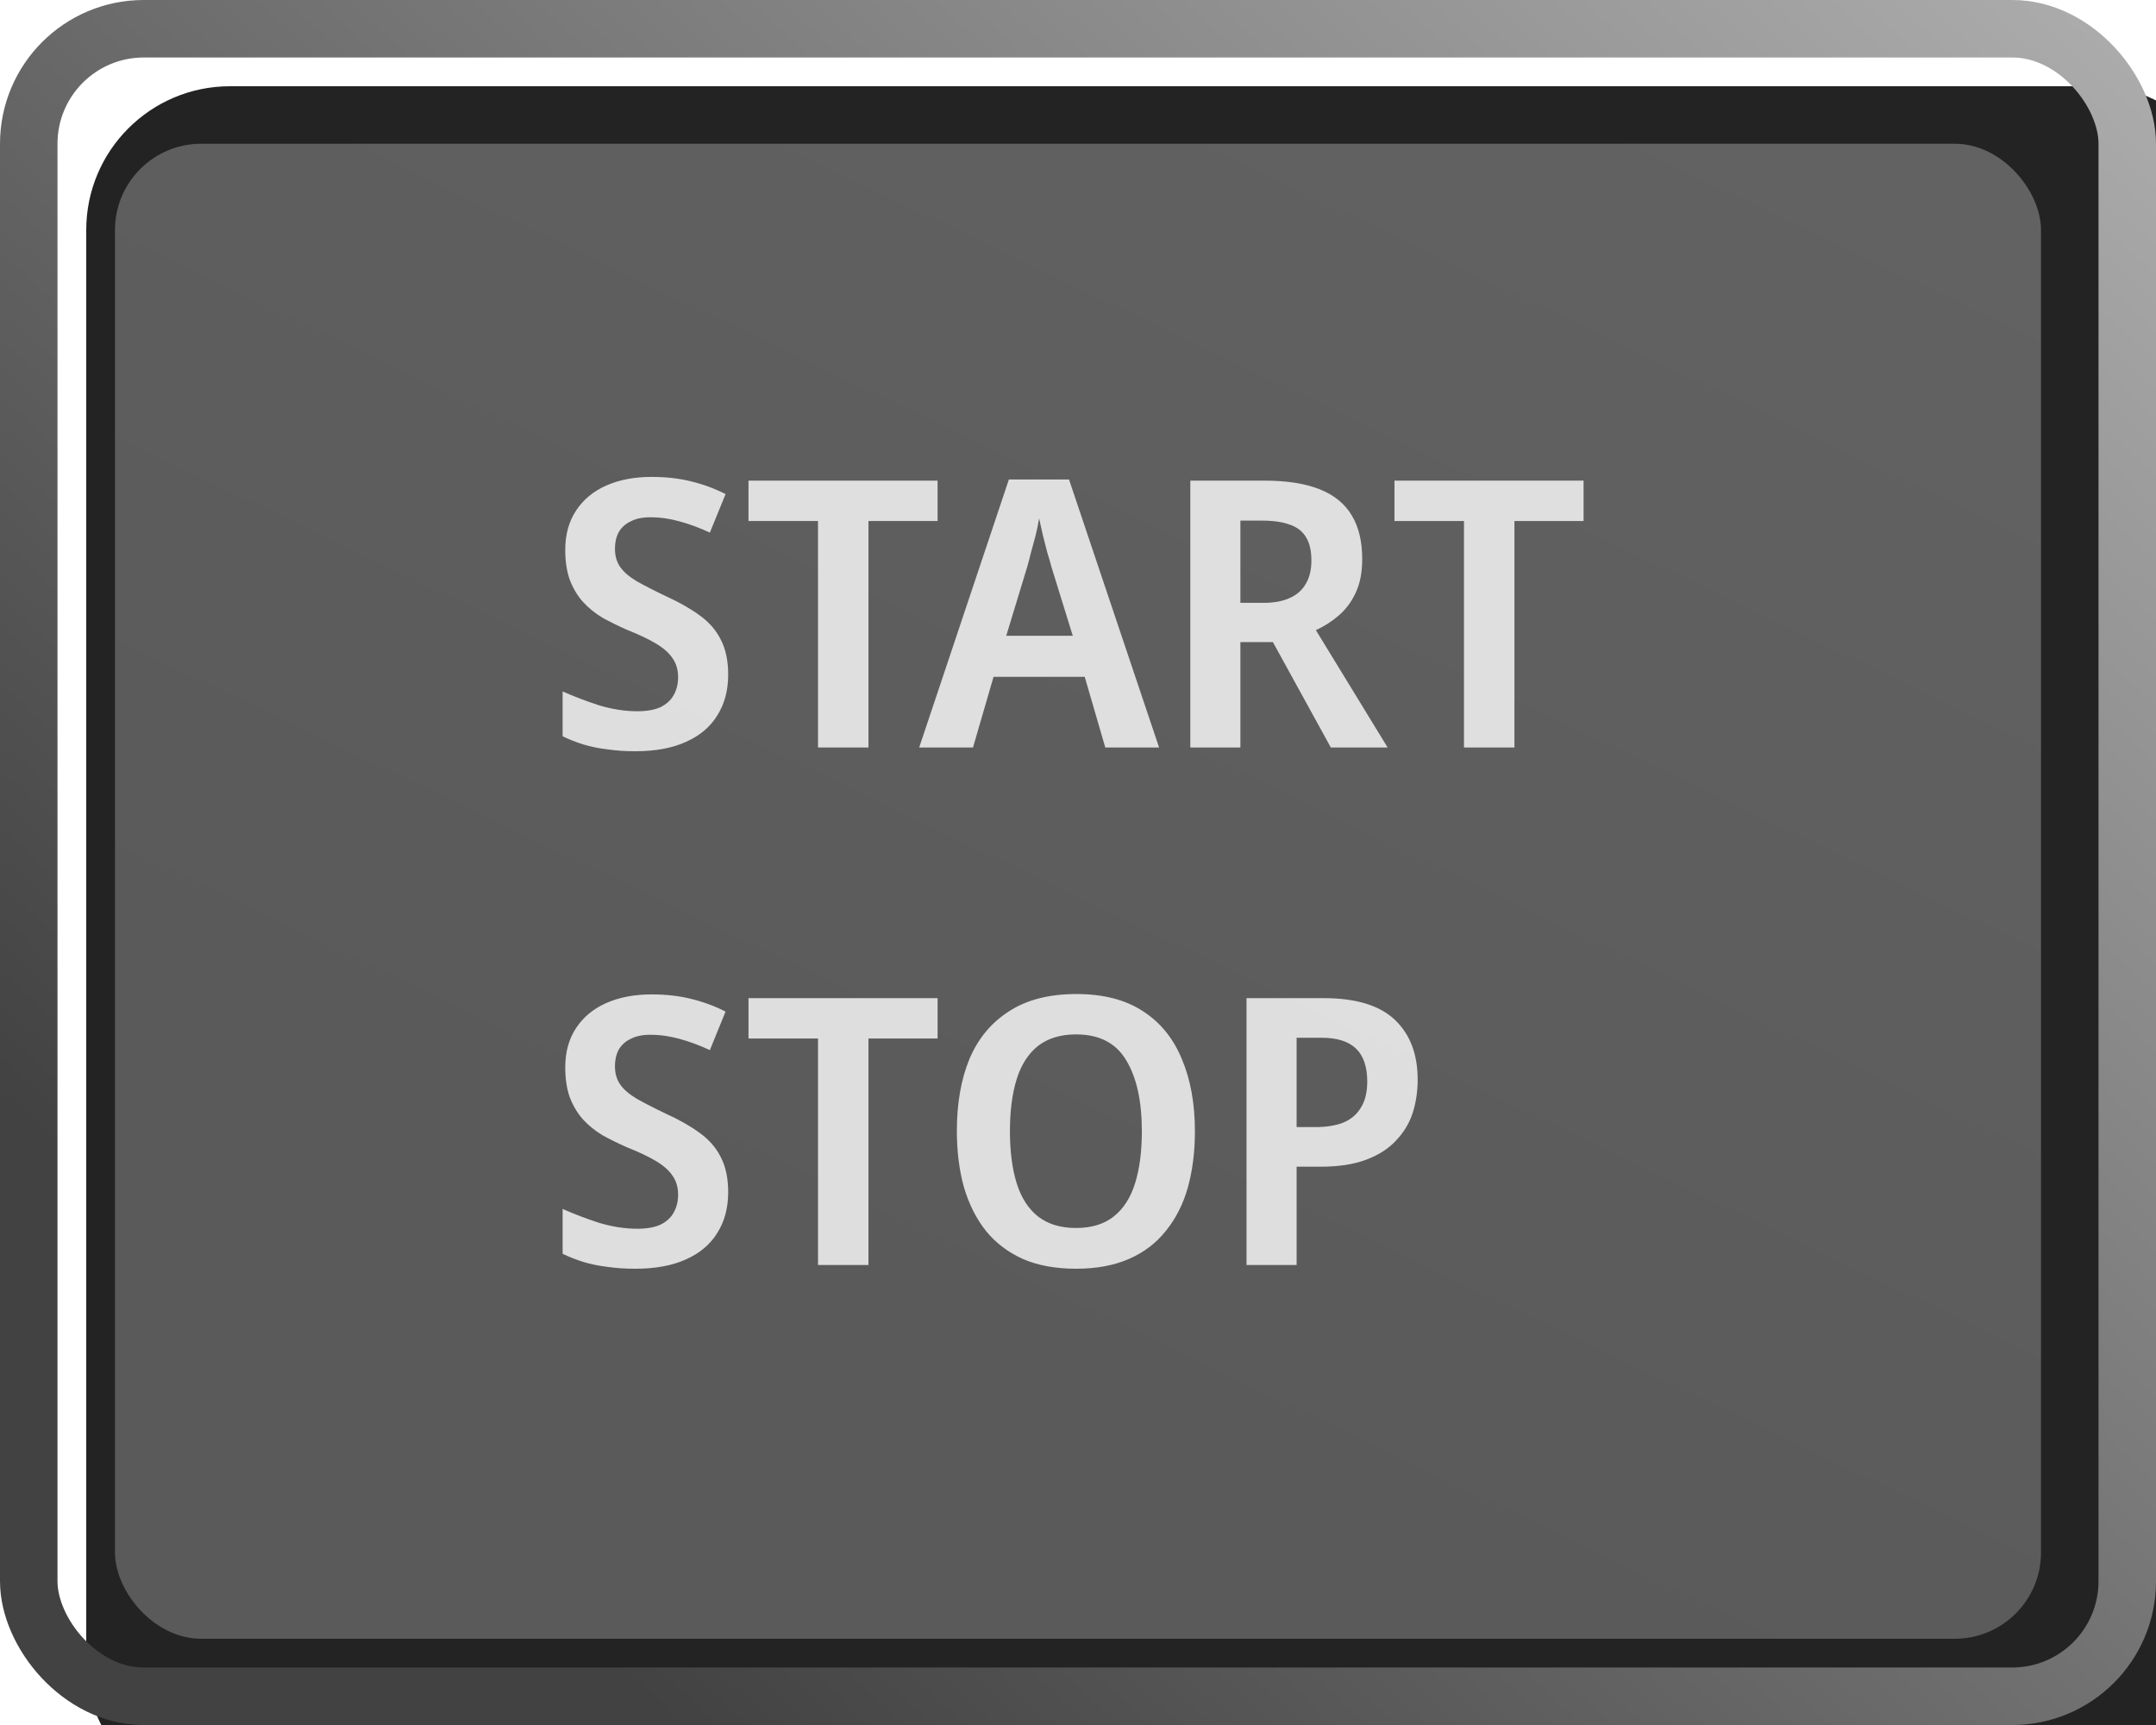 <svg width="75" height="60" viewBox="0 0 75 60" fill="none" xmlns="http://www.w3.org/2000/svg">
<g filter="url(#filter0_i_143_134)">
<rect width="75" height="60" rx="5" fill="#232323"/>
</g>
<rect x="1" y="1" width="73" height="58" rx="4" stroke="url(#paint0_linear_143_134)" stroke-width="2"/>
<g filter="url(#filter1_d_143_134)">
<rect x="4" y="4" width="67" height="52" rx="3" fill="url(#paint1_linear_143_134)"/>
</g>
<path opacity="0.8" d="M25.331 23.465C25.331 24.011 25.205 24.483 24.954 24.882C24.711 25.281 24.347 25.588 23.862 25.805C23.385 26.022 22.796 26.13 22.094 26.13C21.747 26.13 21.427 26.108 21.132 26.065C20.837 26.03 20.56 25.974 20.3 25.896C20.049 25.818 19.806 25.723 19.572 25.61V24.05C19.962 24.223 20.382 24.384 20.833 24.531C21.292 24.67 21.739 24.739 22.172 24.739C22.501 24.739 22.77 24.691 22.978 24.596C23.186 24.492 23.338 24.353 23.433 24.18C23.537 23.998 23.589 23.79 23.589 23.556C23.589 23.296 23.524 23.075 23.394 22.893C23.273 22.711 23.082 22.542 22.822 22.386C22.562 22.23 22.224 22.07 21.808 21.905C21.513 21.775 21.232 21.636 20.963 21.489C20.703 21.333 20.473 21.147 20.274 20.93C20.083 20.713 19.932 20.458 19.819 20.163C19.715 19.868 19.663 19.522 19.663 19.123C19.663 18.594 19.789 18.139 20.04 17.758C20.291 17.377 20.642 17.086 21.093 16.887C21.544 16.688 22.068 16.588 22.666 16.588C23.169 16.588 23.628 16.64 24.044 16.744C24.469 16.848 24.867 16.995 25.24 17.186L24.694 18.525C24.339 18.36 23.988 18.23 23.641 18.135C23.303 18.04 22.961 17.992 22.614 17.992C22.345 17.992 22.12 18.04 21.938 18.135C21.756 18.222 21.617 18.347 21.522 18.512C21.435 18.677 21.392 18.867 21.392 19.084C21.392 19.335 21.453 19.548 21.574 19.721C21.695 19.894 21.886 20.059 22.146 20.215C22.406 20.362 22.744 20.536 23.16 20.735C23.619 20.943 24.009 21.164 24.33 21.398C24.659 21.632 24.906 21.914 25.071 22.243C25.244 22.572 25.331 22.98 25.331 23.465ZM30.211 26H28.456V18.122H26.038V16.718H32.616V18.122H30.211V26ZM38.449 26L37.734 23.543H34.562L33.847 26H31.975L35.095 16.679H37.188L40.321 26H38.449ZM36.577 19.721C36.542 19.582 36.494 19.418 36.434 19.227C36.382 19.028 36.33 18.824 36.278 18.616C36.234 18.408 36.191 18.213 36.148 18.031C36.113 18.239 36.07 18.447 36.018 18.655C35.966 18.854 35.914 19.045 35.862 19.227C35.818 19.409 35.775 19.574 35.732 19.721L35.004 22.113H37.318L36.577 19.721ZM43.994 16.718C44.766 16.718 45.403 16.818 45.905 17.017C46.408 17.216 46.781 17.52 47.023 17.927C47.266 18.326 47.387 18.833 47.387 19.448C47.387 19.899 47.314 20.284 47.166 20.605C47.019 20.926 46.82 21.194 46.568 21.411C46.326 21.619 46.061 21.788 45.775 21.918L48.271 26H46.295L44.28 22.334H43.149V26H41.407V16.718H43.994ZM43.916 18.109H43.149V20.969H43.942C44.315 20.969 44.623 20.913 44.865 20.8C45.117 20.687 45.303 20.523 45.424 20.306C45.554 20.089 45.619 19.821 45.619 19.5C45.619 19.162 45.559 18.893 45.437 18.694C45.316 18.486 45.13 18.339 44.878 18.252C44.627 18.157 44.306 18.109 43.916 18.109ZM52.682 26H50.927V18.122H48.509V16.718H55.087V18.122H52.682V26ZM25.331 41.465C25.331 42.011 25.205 42.483 24.954 42.882C24.711 43.281 24.347 43.588 23.862 43.805C23.385 44.022 22.796 44.13 22.094 44.13C21.747 44.13 21.427 44.108 21.132 44.065C20.837 44.03 20.56 43.974 20.3 43.896C20.049 43.818 19.806 43.723 19.572 43.61V42.05C19.962 42.223 20.382 42.384 20.833 42.531C21.292 42.67 21.739 42.739 22.172 42.739C22.501 42.739 22.77 42.691 22.978 42.596C23.186 42.492 23.338 42.353 23.433 42.18C23.537 41.998 23.589 41.79 23.589 41.556C23.589 41.296 23.524 41.075 23.394 40.893C23.273 40.711 23.082 40.542 22.822 40.386C22.562 40.23 22.224 40.07 21.808 39.905C21.513 39.775 21.232 39.636 20.963 39.489C20.703 39.333 20.473 39.147 20.274 38.93C20.083 38.713 19.932 38.458 19.819 38.163C19.715 37.868 19.663 37.522 19.663 37.123C19.663 36.594 19.789 36.139 20.04 35.758C20.291 35.377 20.642 35.086 21.093 34.887C21.544 34.688 22.068 34.588 22.666 34.588C23.169 34.588 23.628 34.64 24.044 34.744C24.469 34.848 24.867 34.995 25.24 35.186L24.694 36.525C24.339 36.36 23.988 36.23 23.641 36.135C23.303 36.04 22.961 35.992 22.614 35.992C22.345 35.992 22.12 36.04 21.938 36.135C21.756 36.222 21.617 36.347 21.522 36.512C21.435 36.677 21.392 36.867 21.392 37.084C21.392 37.335 21.453 37.548 21.574 37.721C21.695 37.894 21.886 38.059 22.146 38.215C22.406 38.362 22.744 38.536 23.16 38.735C23.619 38.943 24.009 39.164 24.33 39.398C24.659 39.632 24.906 39.914 25.071 40.243C25.244 40.572 25.331 40.98 25.331 41.465ZM30.211 44H28.456V36.122H26.038V34.718H32.616V36.122H30.211V44ZM41.567 39.346C41.567 40.065 41.484 40.72 41.32 41.309C41.155 41.89 40.899 42.392 40.553 42.817C40.215 43.242 39.786 43.567 39.266 43.792C38.746 44.017 38.135 44.13 37.433 44.13C36.722 44.13 36.107 44.017 35.587 43.792C35.067 43.558 34.638 43.233 34.3 42.817C33.962 42.392 33.706 41.885 33.533 41.296C33.368 40.707 33.286 40.052 33.286 39.333C33.286 38.371 33.433 37.535 33.728 36.824C34.031 36.113 34.49 35.563 35.106 35.173C35.721 34.774 36.501 34.575 37.446 34.575C38.382 34.575 39.153 34.774 39.76 35.173C40.366 35.563 40.817 36.118 41.112 36.837C41.415 37.548 41.567 38.384 41.567 39.346ZM35.132 39.346C35.132 40.048 35.21 40.65 35.366 41.153C35.522 41.656 35.769 42.041 36.107 42.31C36.453 42.579 36.895 42.713 37.433 42.713C37.97 42.713 38.408 42.579 38.746 42.31C39.084 42.041 39.331 41.656 39.487 41.153C39.643 40.65 39.721 40.048 39.721 39.346C39.721 38.297 39.539 37.474 39.175 36.876C38.819 36.278 38.239 35.979 37.433 35.979C36.895 35.979 36.453 36.113 36.107 36.382C35.769 36.651 35.522 37.036 35.366 37.539C35.21 38.042 35.132 38.644 35.132 39.346ZM46.041 34.718C47.167 34.718 47.995 34.969 48.523 35.472C49.052 35.975 49.316 36.668 49.316 37.552C49.316 37.951 49.26 38.332 49.148 38.696C49.035 39.051 48.844 39.372 48.575 39.658C48.316 39.944 47.969 40.169 47.535 40.334C47.102 40.499 46.569 40.581 45.937 40.581H45.105V44H43.362V34.718H46.041ZM45.975 36.096H45.105V39.203H45.755C46.136 39.203 46.461 39.151 46.73 39.047C46.998 38.934 47.202 38.761 47.34 38.527C47.488 38.293 47.562 37.99 47.562 37.617C47.562 37.106 47.431 36.724 47.172 36.473C46.911 36.222 46.513 36.096 45.975 36.096Z" fill="white"/>
<defs>
<filter id="filter0_i_143_134" x="0" y="0" width="77" height="62" filterUnits="userSpaceOnUse" color-interpolation-filters="sRGB">
<feFlood flood-opacity="0" result="BackgroundImageFix"/>
<feBlend mode="normal" in="SourceGraphic" in2="BackgroundImageFix" result="shape"/>
<feColorMatrix in="SourceAlpha" type="matrix" values="0 0 0 0 0 0 0 0 0 0 0 0 0 0 0 0 0 0 127 0" result="hardAlpha"/>
<feOffset dx="3" dy="3"/>
<feGaussianBlur stdDeviation="1"/>
<feComposite in2="hardAlpha" operator="arithmetic" k2="-1" k3="1"/>
<feColorMatrix type="matrix" values="0 0 0 0 0 0 0 0 0 0 0 0 0 0 0 0 0 0 0.5 0"/>
<feBlend mode="normal" in2="shape" result="effect1_innerShadow_143_134"/>
</filter>
<filter id="filter1_d_143_134" x="3" y="4" width="69" height="54" filterUnits="userSpaceOnUse" color-interpolation-filters="sRGB">
<feFlood flood-opacity="0" result="BackgroundImageFix"/>
<feColorMatrix in="SourceAlpha" type="matrix" values="0 0 0 0 0 0 0 0 0 0 0 0 0 0 0 0 0 0 127 0" result="hardAlpha"/>
<feOffset dy="1"/>
<feGaussianBlur stdDeviation="0.5"/>
<feComposite in2="hardAlpha" operator="out"/>
<feColorMatrix type="matrix" values="0 0 0 0 0 0 0 0 0 0 0 0 0 0 0 0 0 0 0.5 0"/>
<feBlend mode="normal" in2="BackgroundImageFix" result="effect1_dropShadow_143_134"/>
<feBlend mode="normal" in="SourceGraphic" in2="effect1_dropShadow_143_134" result="shape"/>
</filter>
<linearGradient id="paint0_linear_143_134" x1="109.506" y1="-48.857" x2="15.207" y2="52.392" gradientUnits="userSpaceOnUse">
<stop stop-color="white"/>
<stop offset="1" stop-color="#424242"/>
</linearGradient>
<linearGradient id="paint1_linear_143_134" x1="59.699" y1="-5.113" x2="34.942" y2="46.64" gradientUnits="userSpaceOnUse">
<stop stop-color="#636363"/>
<stop offset="1" stop-color="#5A5A5A"/>
</linearGradient>
</defs>
</svg>
